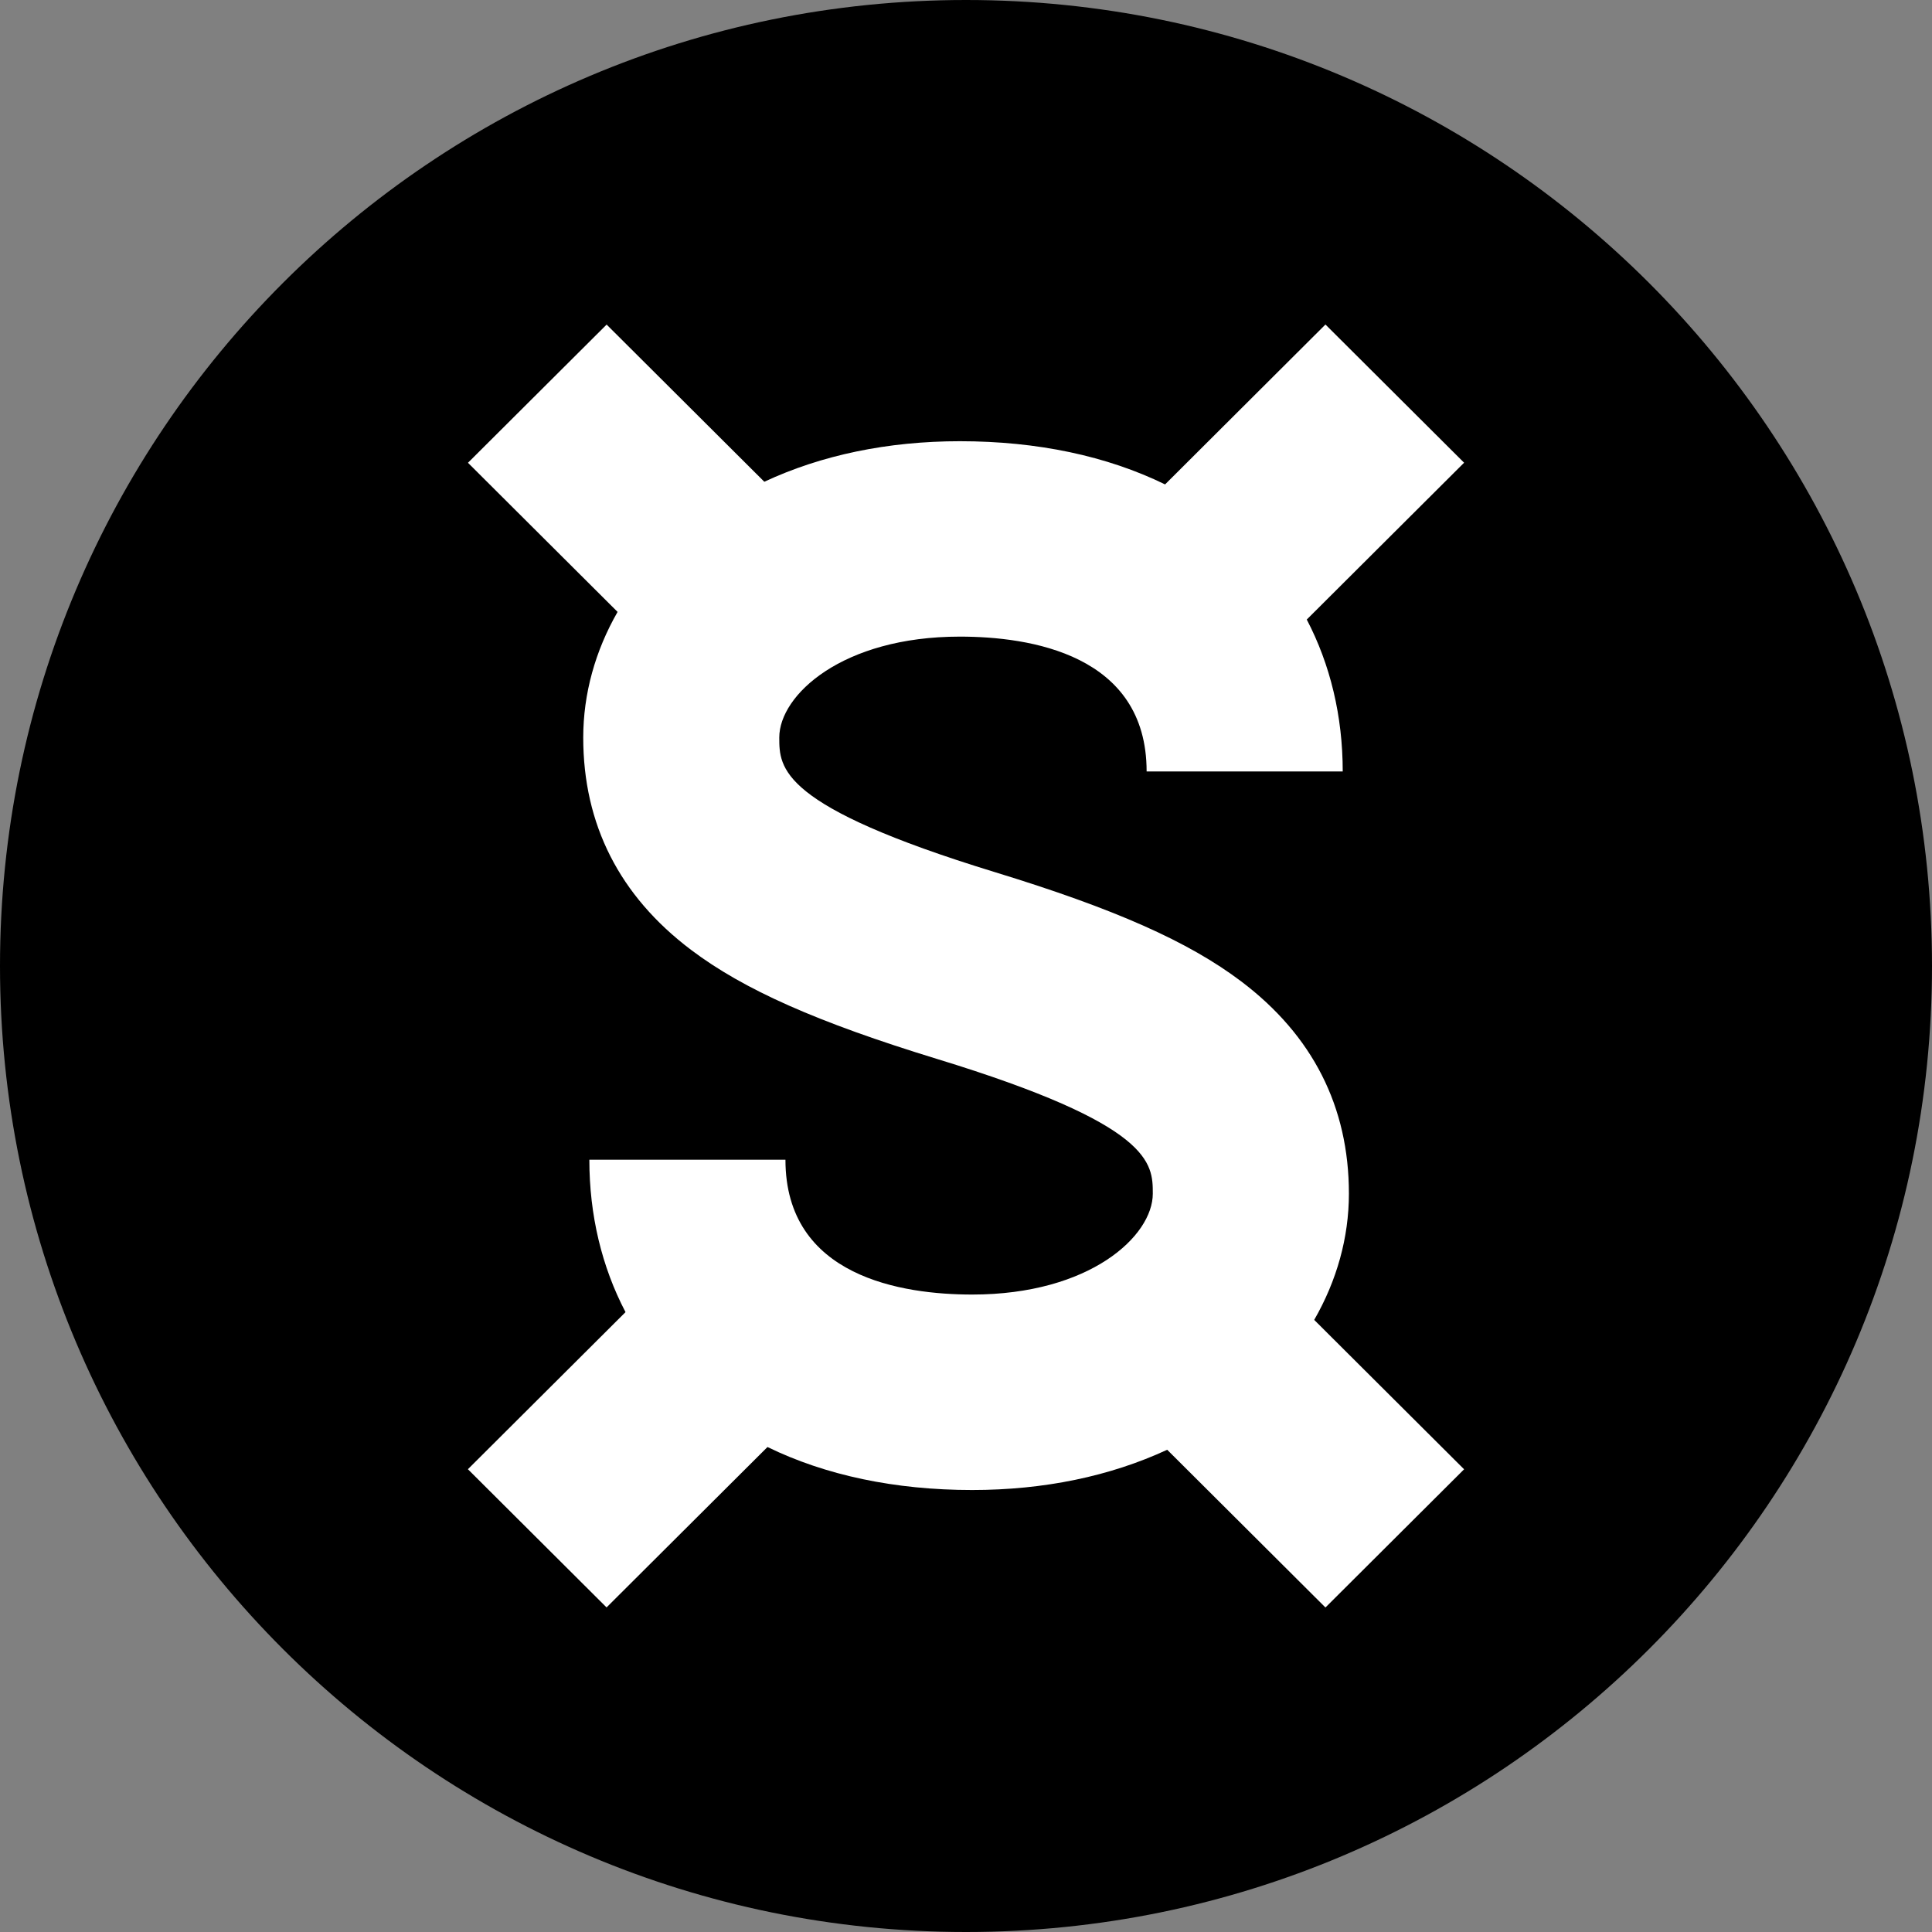 <svg xmlns="http://www.w3.org/2000/svg" width="256" height="256" fill="none" xmlns:v="https://vecta.io/nano"><rect width="100%" height="100%" fill="#808080" stroke="none"/><path d="M128 256c70.692 0 128-57.308 128-128S198.692 0 128 0 0 57.308 0 128s57.308 128 128 128z" fill="#000"/><path d="M178.737 158.158c0-11.512-4.803-20.965-14.268-28.117-6.999-5.288-16.78-9.62-32.649-14.481-28.562-8.747-28.562-13.784-28.562-17.838 0-5.603 8.32-13.367 23.928-13.367 9.241 0 24.747 2.319 24.747 17.867h25.985c0-7.329-1.648-14.165-4.765-20.13L194 61.312 175.628 43 154.38 64.187c-7.706-3.766-16.929-5.724-27.185-5.724-9.558 0-18.344 1.837-25.92 5.371L80.381 43.009 62.009 61.321 81.833 81.08c-2.96 5.158-4.551 10.853-4.551 16.651 0 11.512 4.802 20.965 14.267 28.117 6.999 5.287 16.753 9.61 32.621 14.471 28.563 8.739 28.582 13.794 28.582 17.848 0 5.603-8.321 13.367-23.928 13.367-9.242 0-24.747-2.319-24.747-17.866H78.092c0 7.356 1.657 14.211 4.793 20.195L62 194.679l18.372 18.312 21.322-21.253c7.697 3.748 16.892 5.696 27.12 5.696 9.531 0 18.288-1.827 25.846-5.334l20.968 20.9L194 194.688l-19.861-19.796c2.988-5.194 4.598-10.899 4.598-16.734z" fill="#fff"/></svg>
